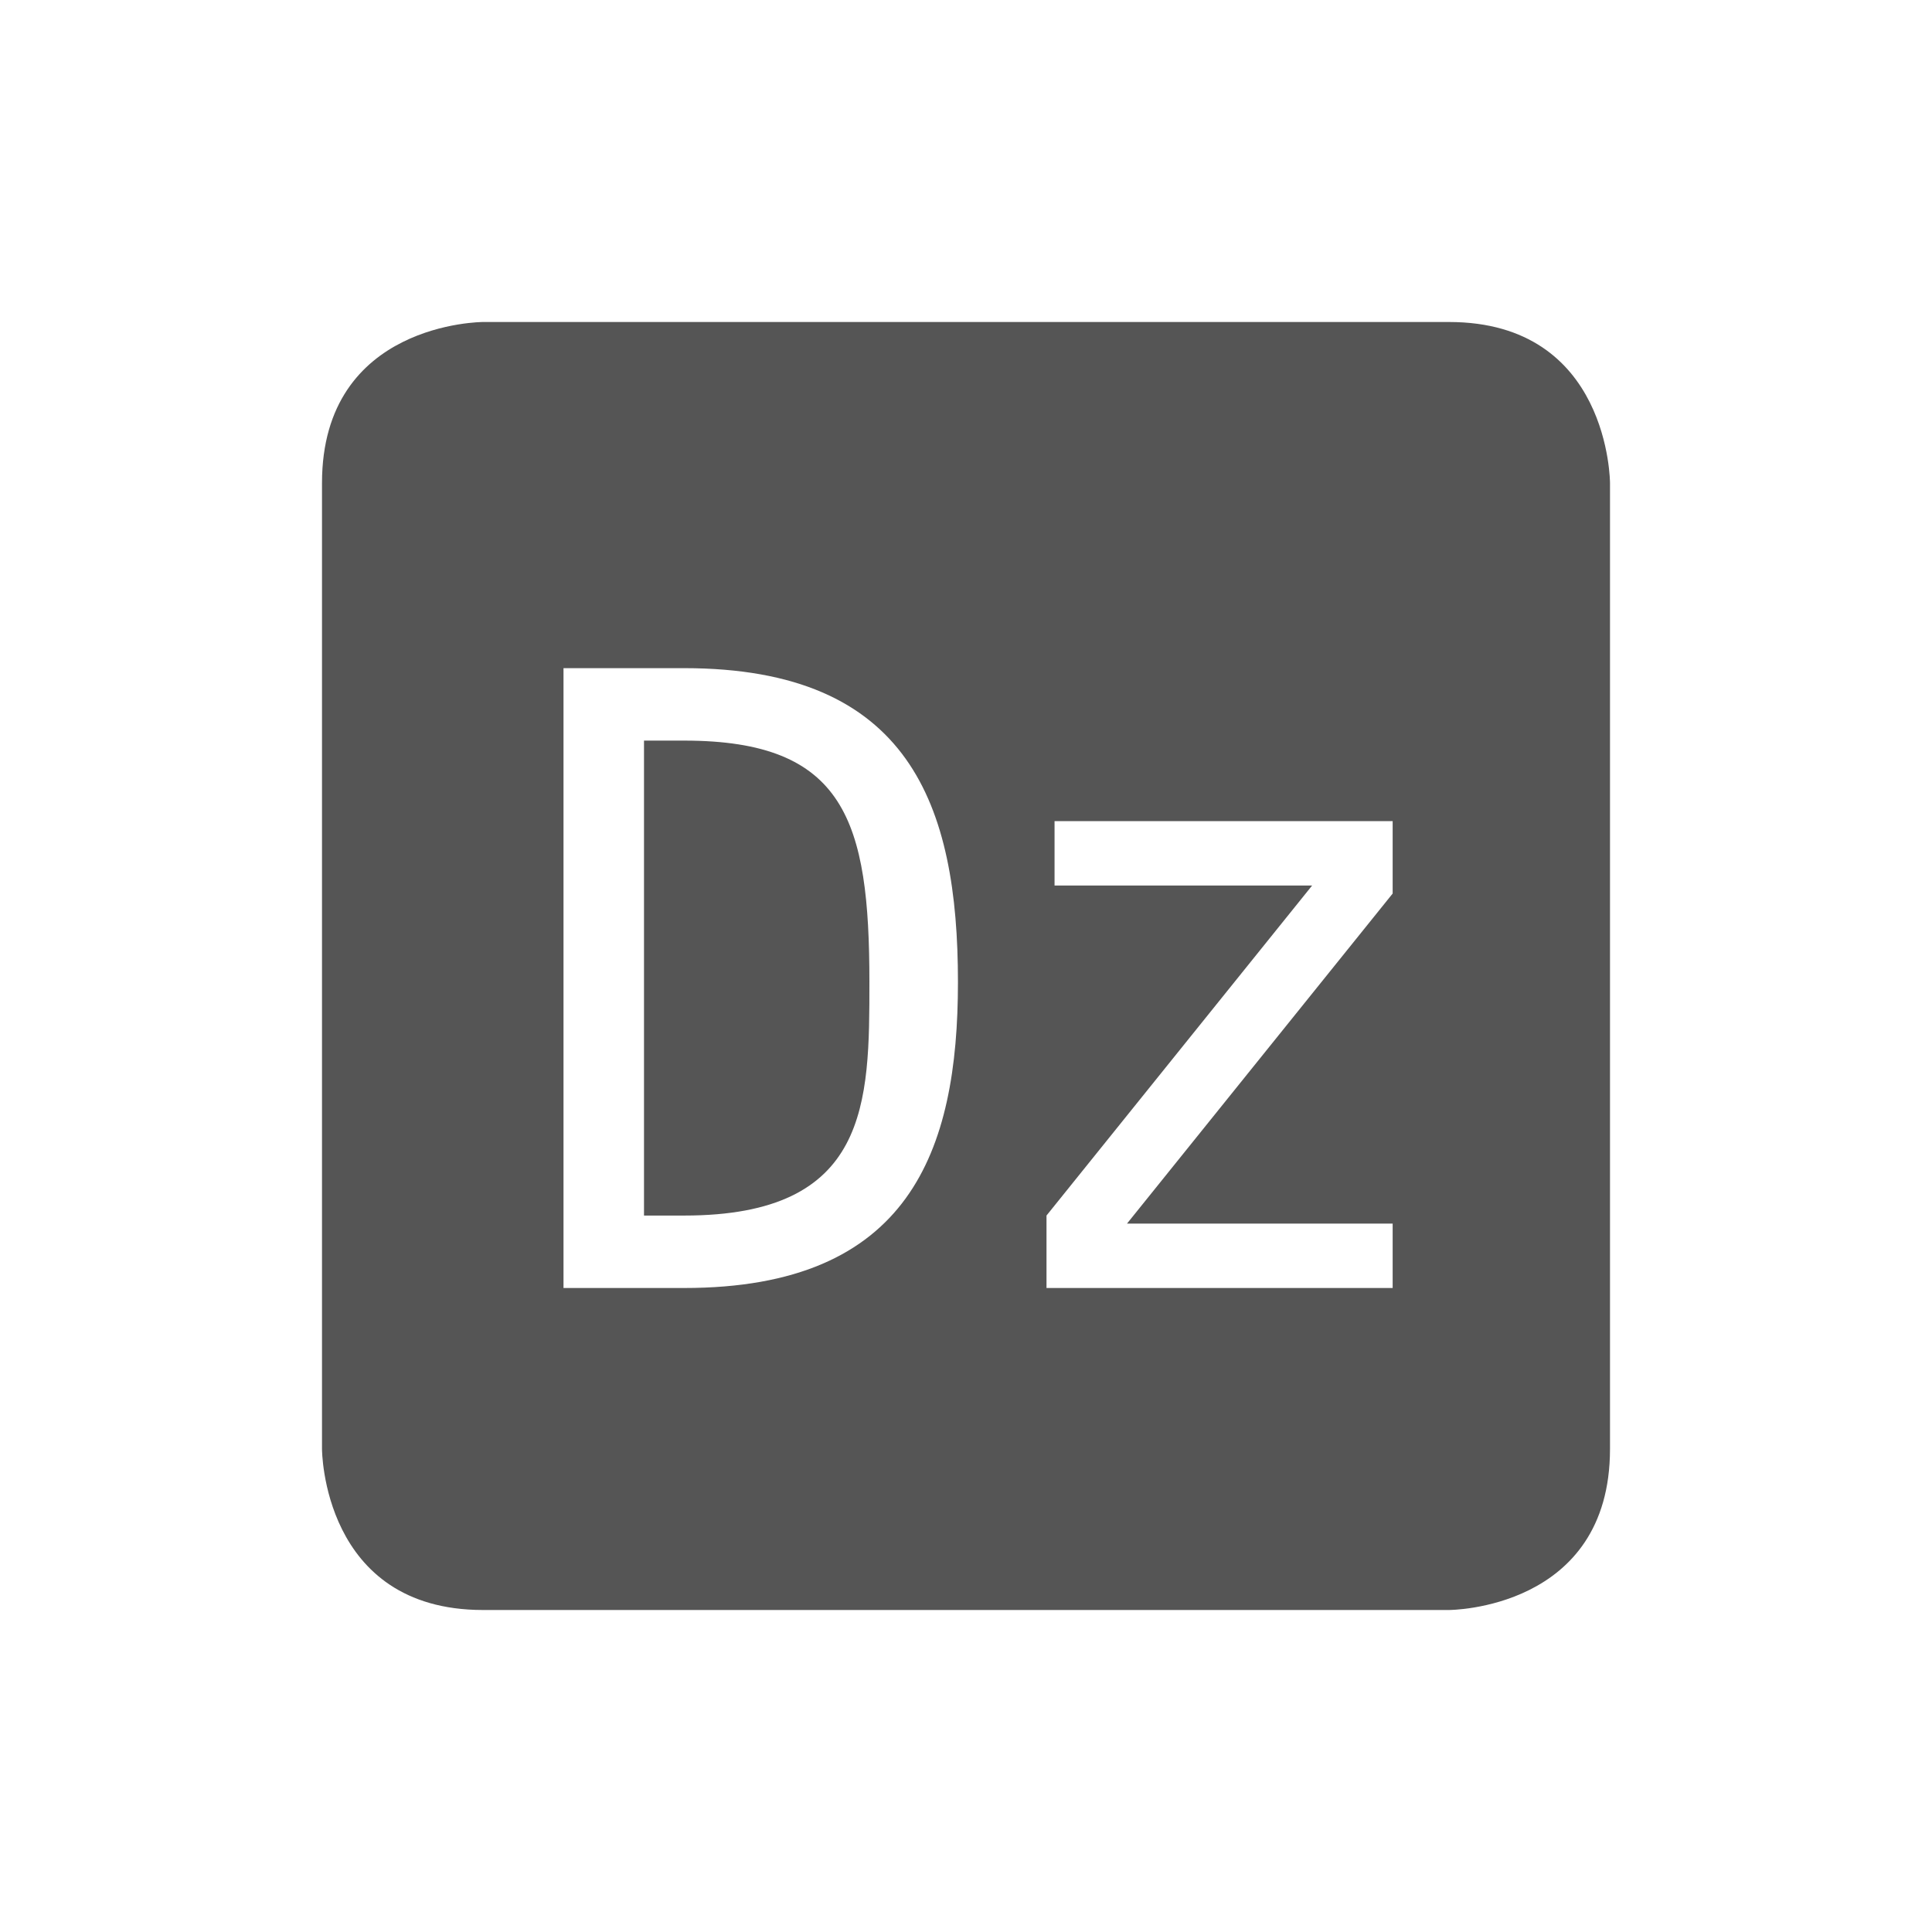 <svg viewBox="0 0 24 24"><path d="m6 4s-2 0-2 2v12s0 2 2 2h12s2 0 2-2v-12s0-2-2-2zm1 4.3h1.5c2.8 0 3.4 1.7 3.4 3.9 0 2.1-.6 3.8-3.4 3.8h-1.5zm1 .9v5.9h.5c2.3 0 2.3-1.4 2.3-2.9 0-2-.3-3-2.3-3zm5.1 1h4.2v.9l-3.3 4.1h3.3v.8h-4.3v-.9l3.3-4.1h-3.2z" fill="#555"/></svg>